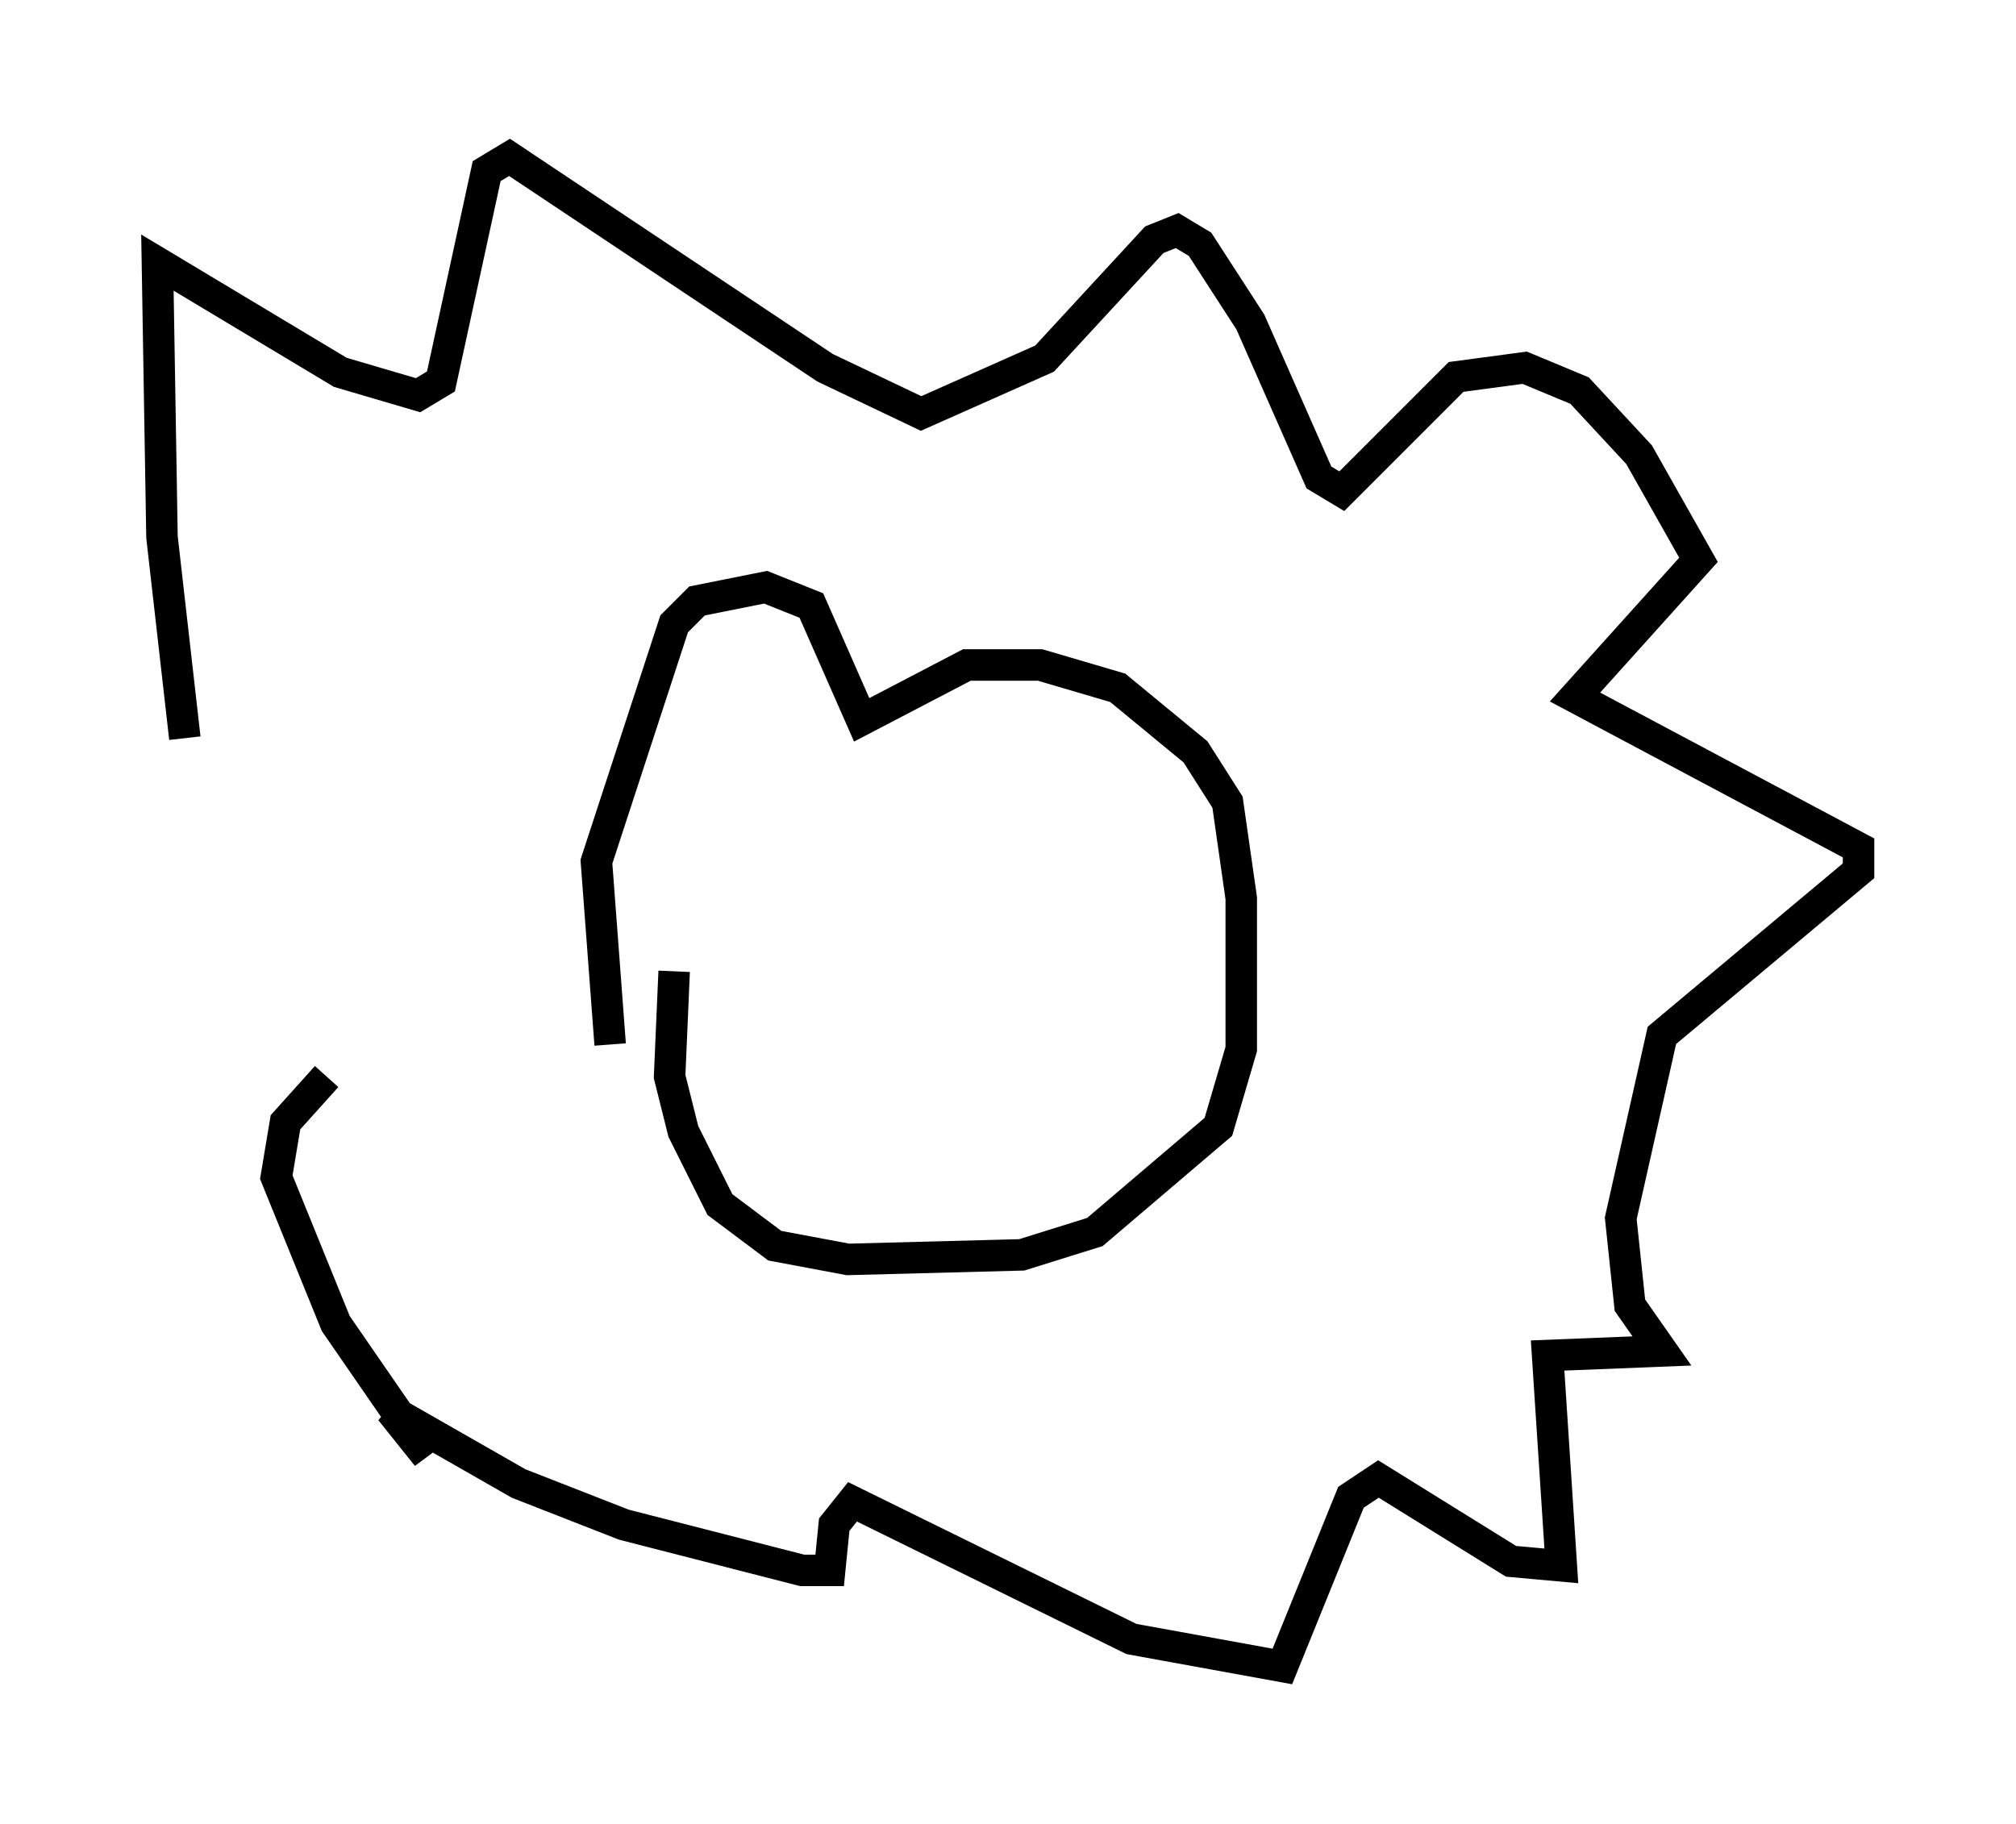<?xml version="1.0" encoding="utf-8" ?>
<svg baseProfile="full" height="57.933" version="1.1" width="64.033" xmlns="http://www.w3.org/2000/svg" xmlns:ev="http://www.w3.org/2001/xml-events" xmlns:xlink="http://www.w3.org/1999/xlink"><defs /><rect fill="white" height="57.933" width="64.033" x="0" y="0" /><path d="M9.067, 34.486 m-3.196, -11.039 l-0.726, -6.391 -0.145, -8.715 l5.81, 3.486 2.469, 0.726 l0.726, -0.436 1.453, -6.682 l0.726, -0.436 10.022, 6.682 l3.05, 1.453 3.922, -1.743 l3.486, -3.777 0.726, -0.291 l0.726, 0.436 1.598, 2.469 l2.179, 4.939 0.726, 0.436 l3.631, -3.631 2.179, -0.291 l1.743, 0.726 1.888, 2.034 l1.888, 3.341 -3.922, 4.358 l9.006, 4.793 0.0, 0.726 l-6.246, 5.229 -1.307, 5.81 l0.291, 2.76 1.017, 1.453 l-3.631, 0.145 0.436, 6.682 l-1.598, -0.145 -4.212, -2.615 l-0.872, 0.581 -2.179, 5.374 l-4.793, -0.872 -8.86, -4.358 l-0.581, 0.726 -0.145, 1.453 l-0.872, 0.0 -5.665, -1.453 l-3.341, -1.307 -4.067, -2.324 l1.162, 1.453 -2.905, -4.212 l-1.888, -4.648 0.291, -1.743 l1.307, -1.453 m9.006, -1.017 l-0.436, -5.81 2.469, -7.553 l0.726, -0.726 2.179, -0.436 l1.453, 0.581 1.598, 3.631 l3.341, -1.743 2.324, 0.0 l2.469, 0.726 2.469, 2.034 l1.017, 1.598 0.436, 3.05 l0.0, 4.793 -0.726, 2.469 l-3.922, 3.341 -2.324, 0.726 l-5.52, 0.145 -2.324, -0.436 l-1.743, -1.307 -1.162, -2.324 l-0.436, -1.743 0.145, -3.341 " fill="none" stroke="black" stroke-width="1" /></svg>